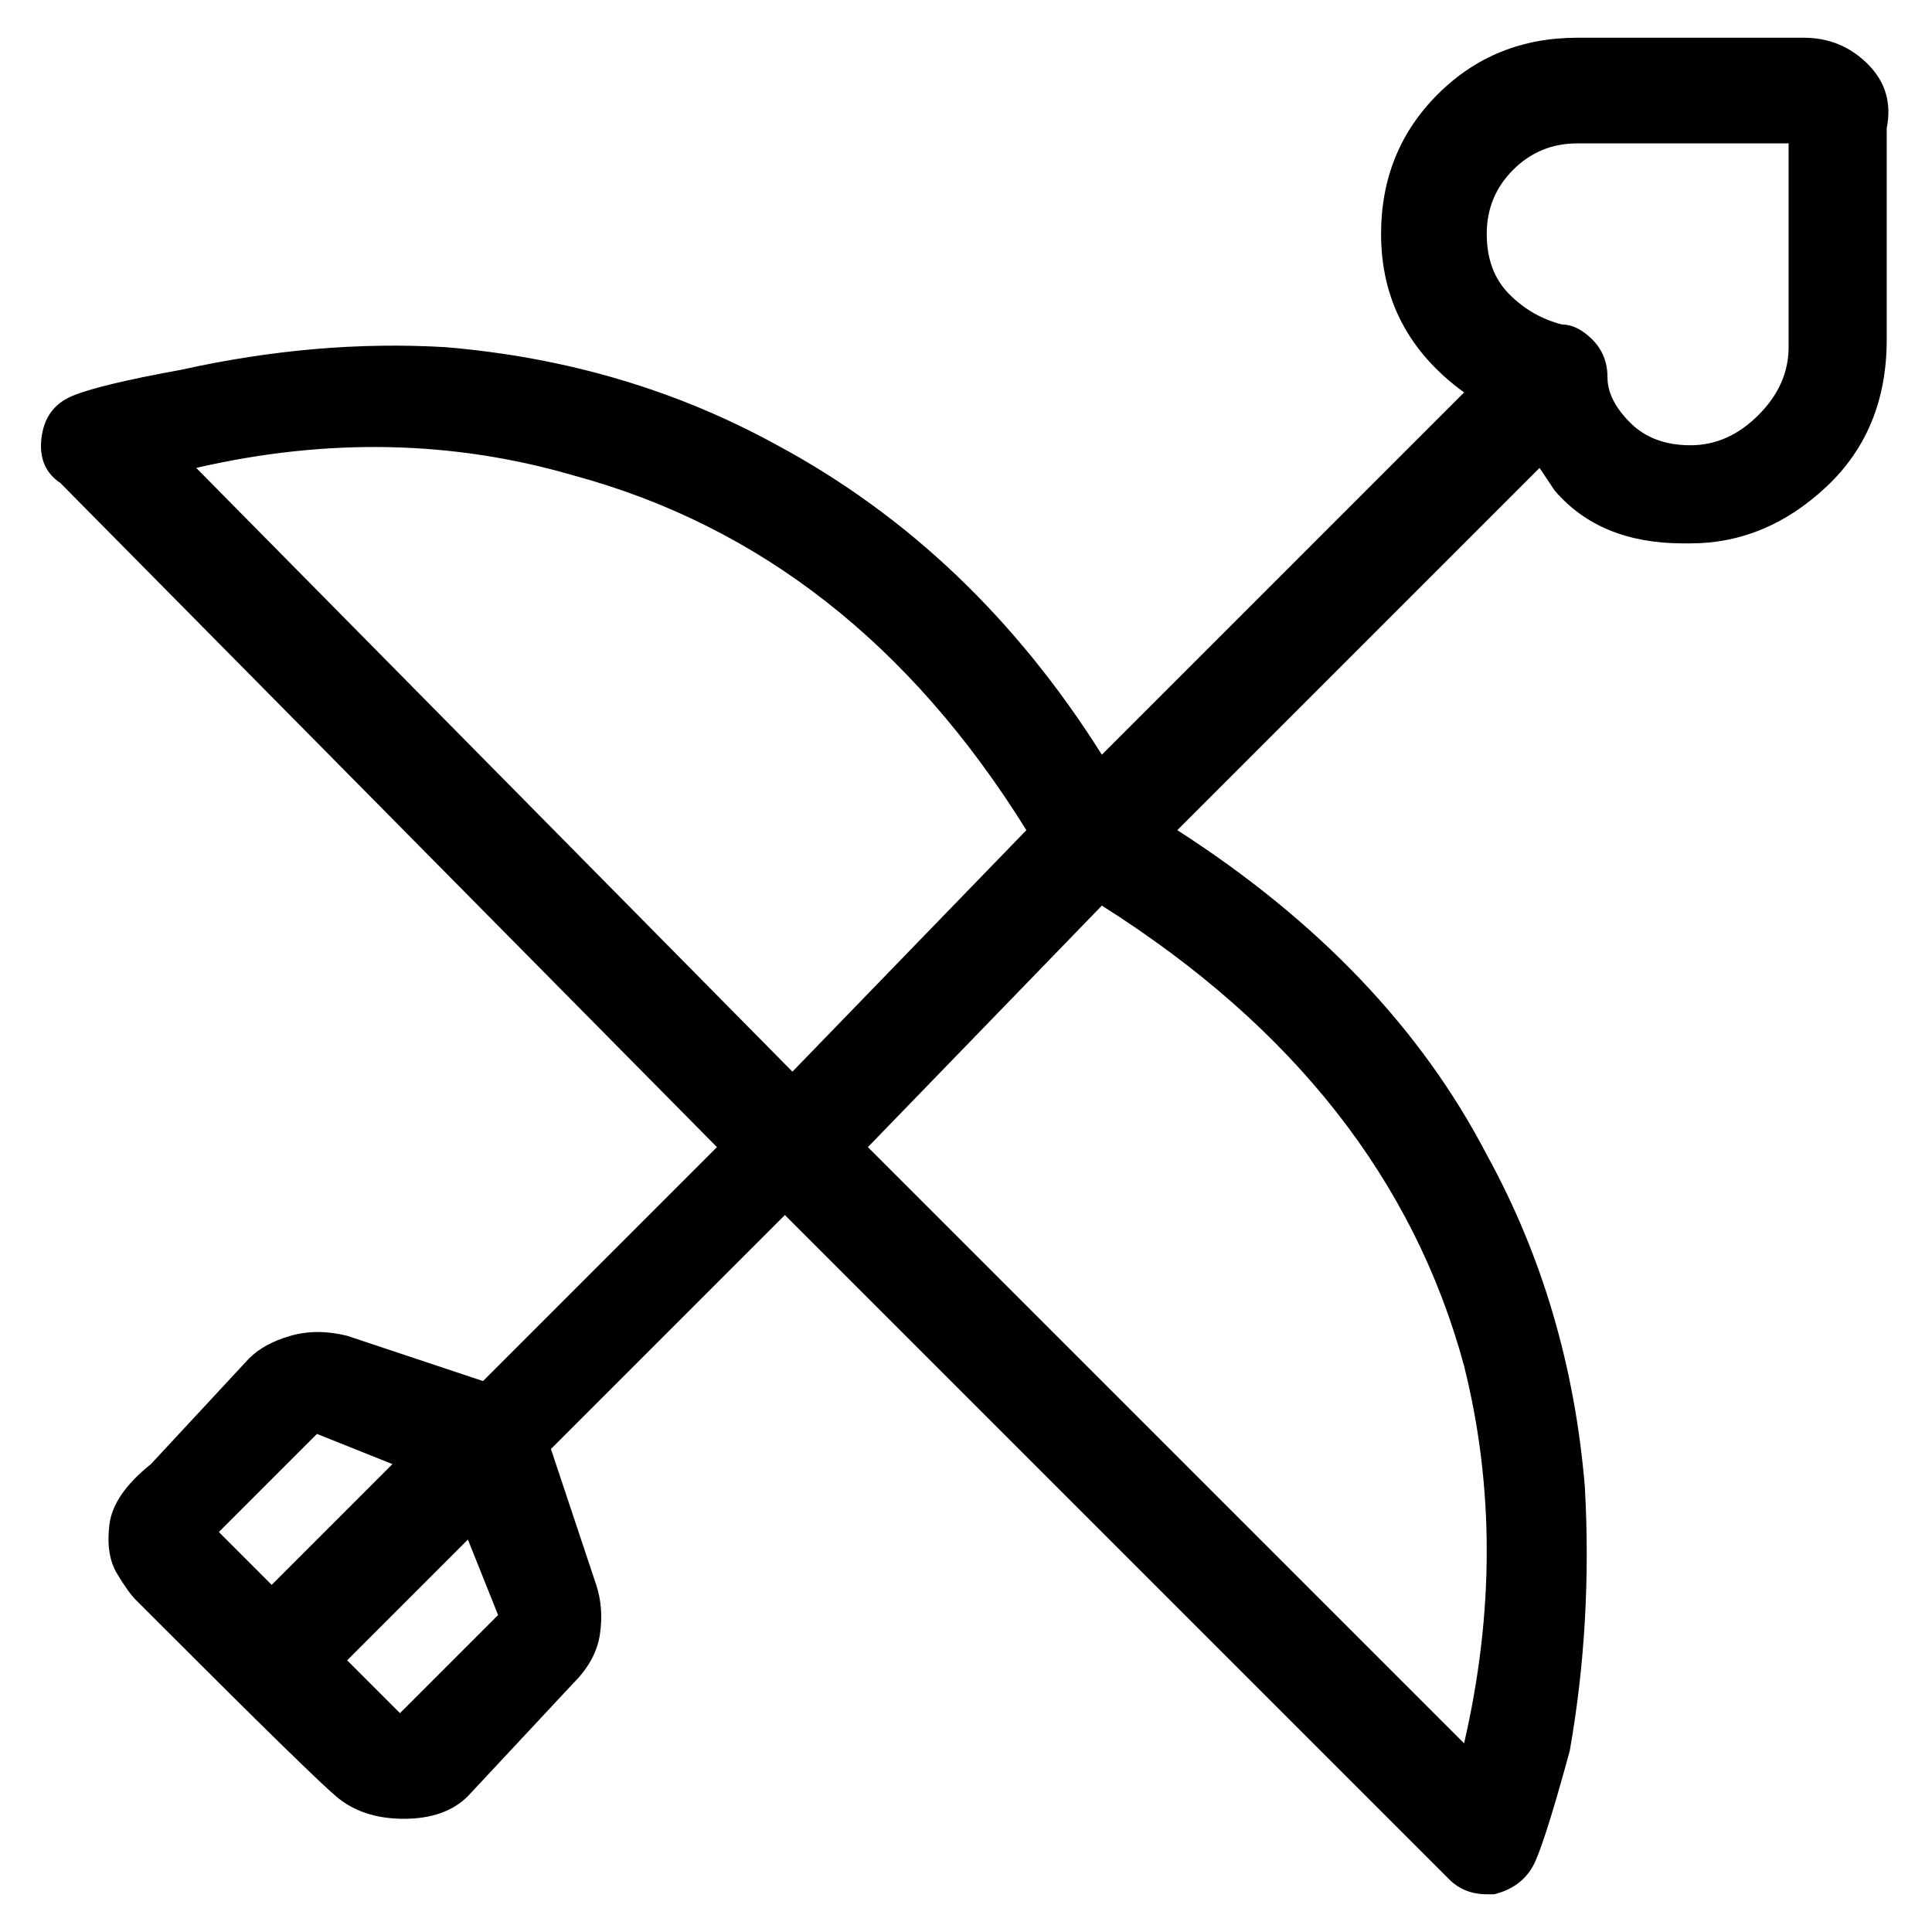 <svg viewBox="0 0 256 256" xmlns="http://www.w3.org/2000/svg">
  <path transform="scale(1, -1) translate(0, -256)" fill="currentColor" d="M239 251h-30q-11 0 -18.5 -7.5t-7.5 -18.5q0 -13 11 -21l-48 -48q-17 27 -43 41q-20 11 -44 13q-17 1 -35 -3q-11 -2 -14.5 -3.5t-4 -5.5t2.5 -6l87 -88l-31 -31l-18 6q-4 1 -7.5 0t-5.5 -3l-13 -14q-5 -4 -5.5 -8t1 -6.5t2.5 -3.5l4 -4q19 -19 22.5 -22t9 -3t8.5 3 l14 15q3 3 3.5 6.5t-0.5 6.5l-6 18l31 31l88 -88q2 -2 5 -2h1q4 1 5.5 4.5t4.5 14.5q3 17 2 35q-2 24 -13 44q-13 25 -41 43l48 48l2 -3q6 -7 17 -7h1q10 0 18 7.5t8 19.5v28q1 5 -2.5 8.5t-8.5 3.5zM136 146l-31 -32l-79 80q26 6 50 -1q37 -10 60 -47zM42 66l10 -4l-16 -16 l-7 7zM66 42l-13 -13l-7 7l16 16zM194 25l-79 79l31 32q38 -24 48 -61q6 -24 0 -50zM237 210q0 -5 -4 -9t-9 -4t-8 3t-3 6t-2 5t-4 2q-4 1 -7 4t-3 8t3.5 8.5t8.5 3.5h28v-27z" />
</svg>